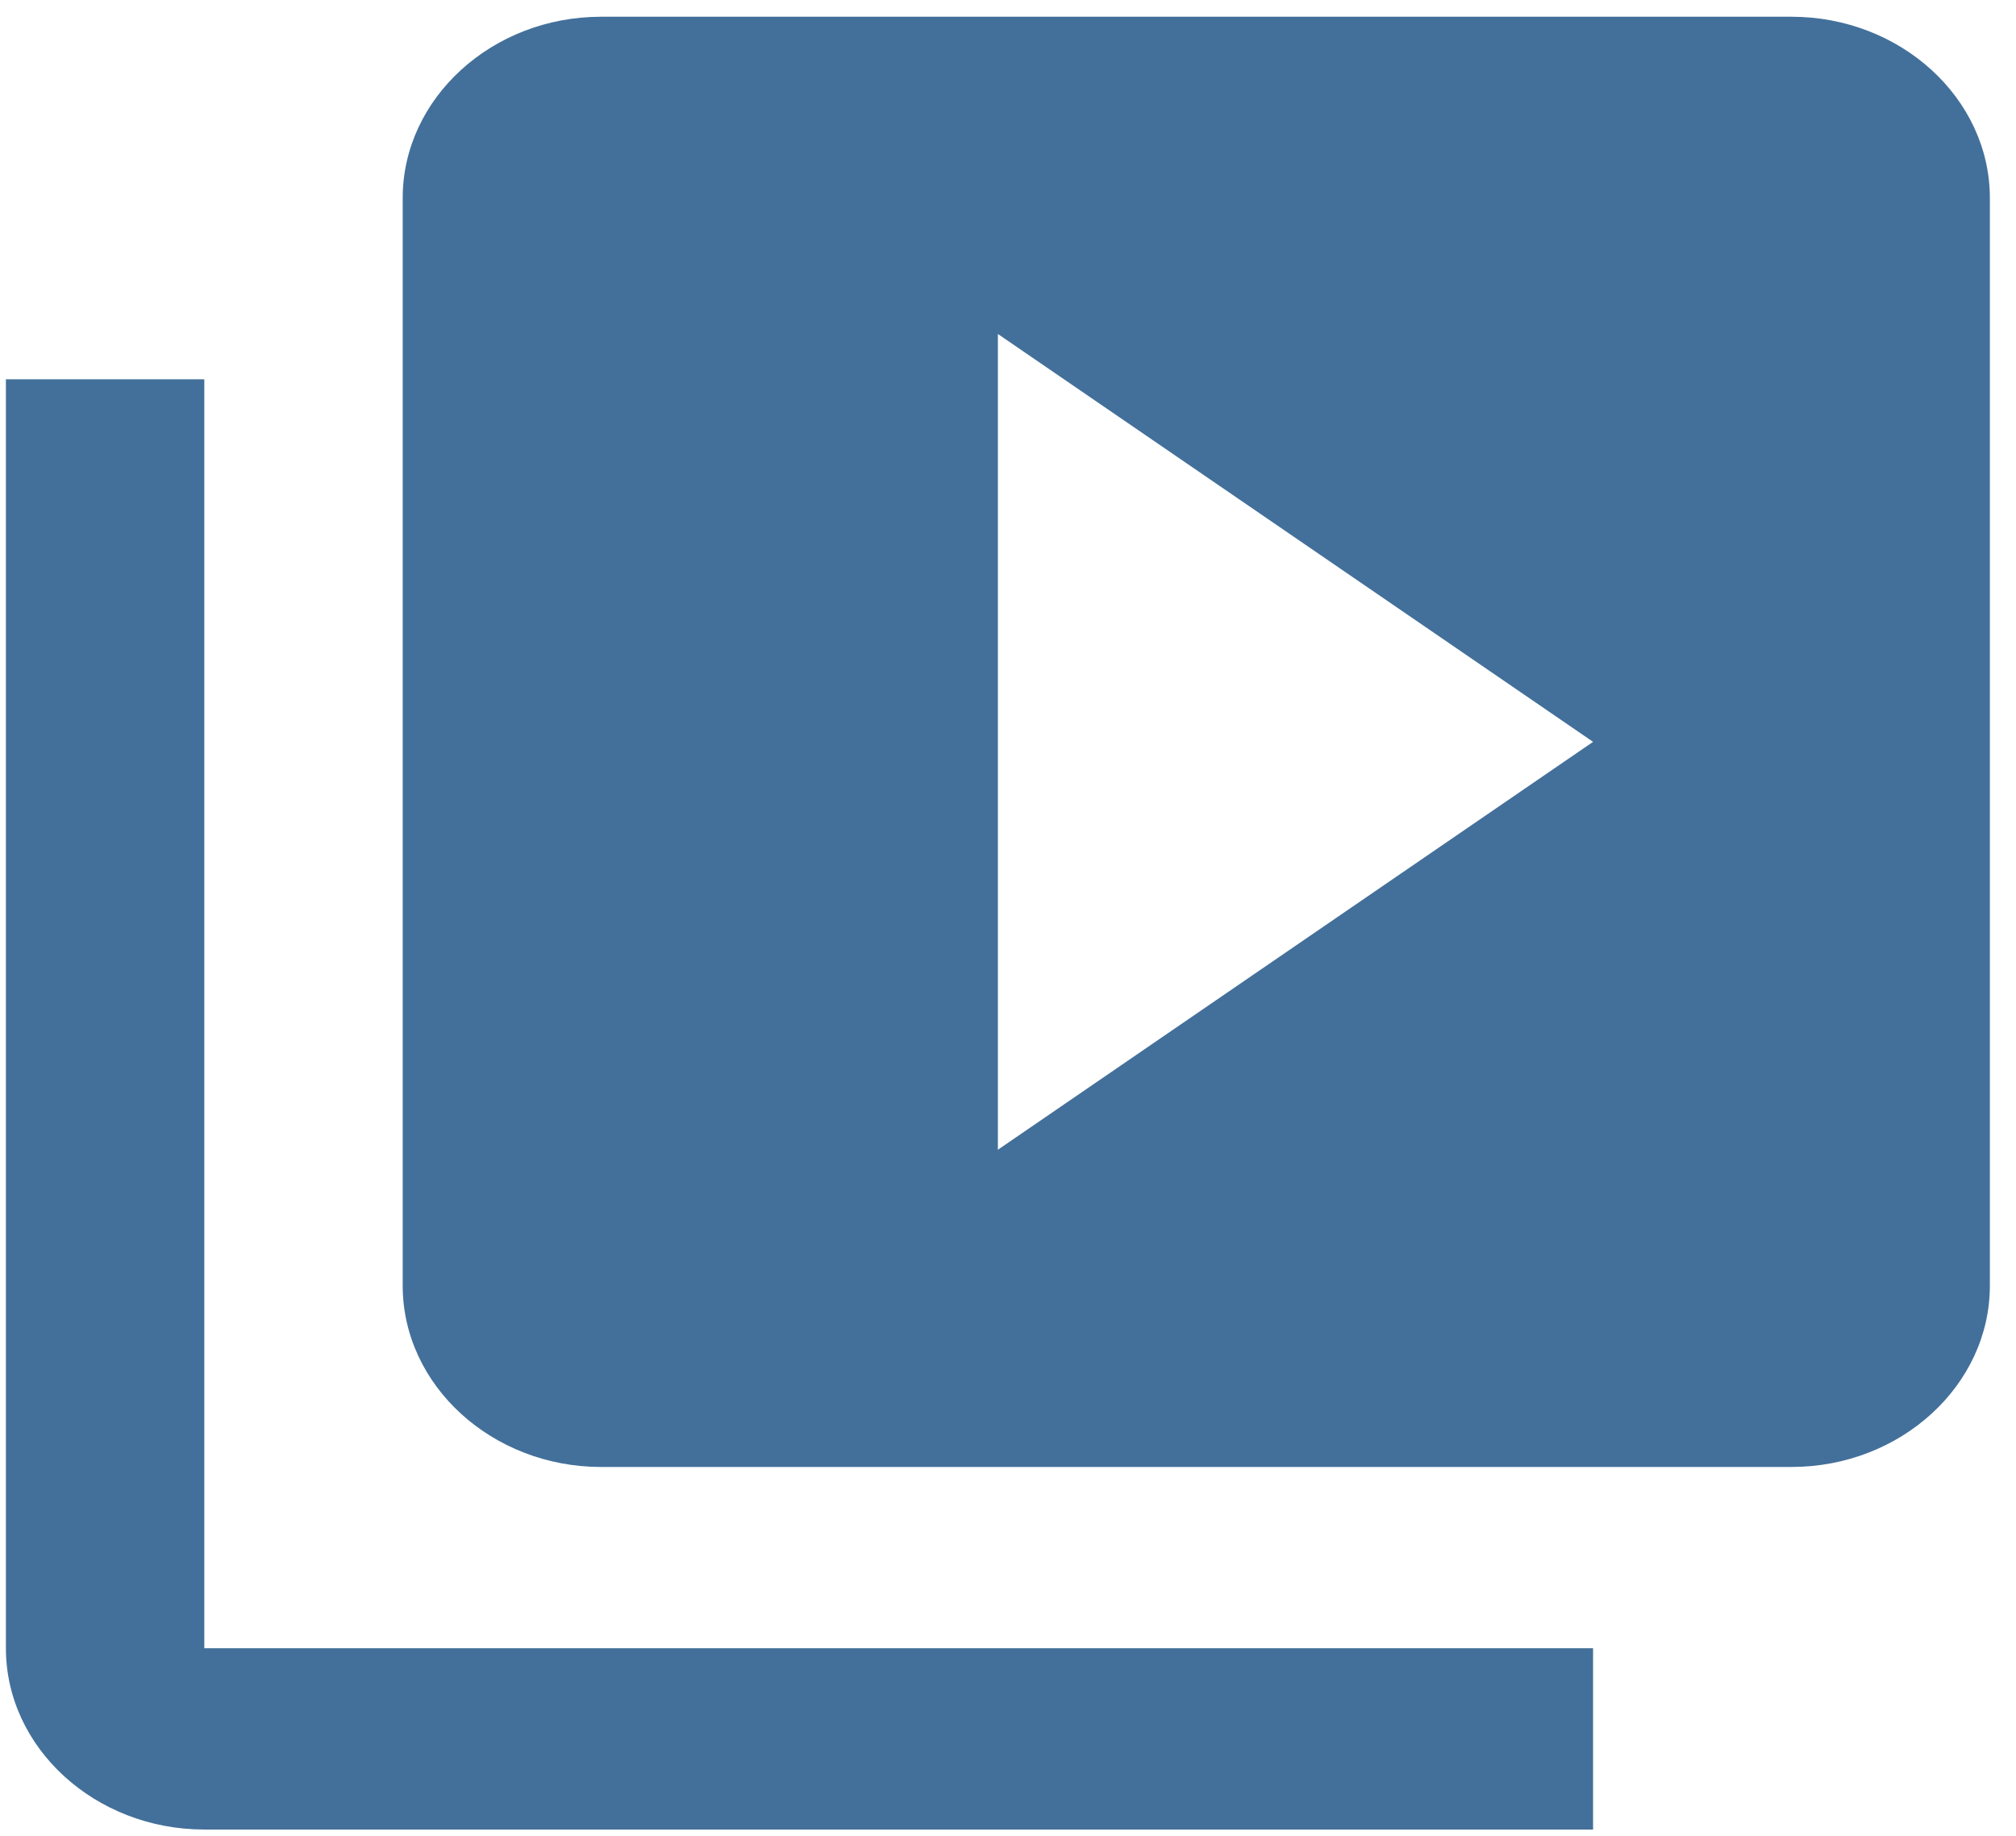 <svg width="56" height="51" viewBox="0 0 56 51" fill="none" xmlns="http://www.w3.org/2000/svg">
    <path d="M5.675 10.537H0.164V45.789C0.164 48.558 2.644 50.825 5.675 50.825H44.252V45.789H5.675V10.537ZM49.763 0.465H16.697C13.666 0.465 11.186 2.732 11.186 5.501V35.717C11.186 38.486 13.666 40.753 16.697 40.753H49.763C52.794 40.753 55.274 38.486 55.274 35.717V5.501C55.274 2.732 52.794 0.465 49.763 0.465ZM27.719 31.94V9.278L44.252 20.609L27.719 31.94Z" fill="#43709A"/>
</svg>
